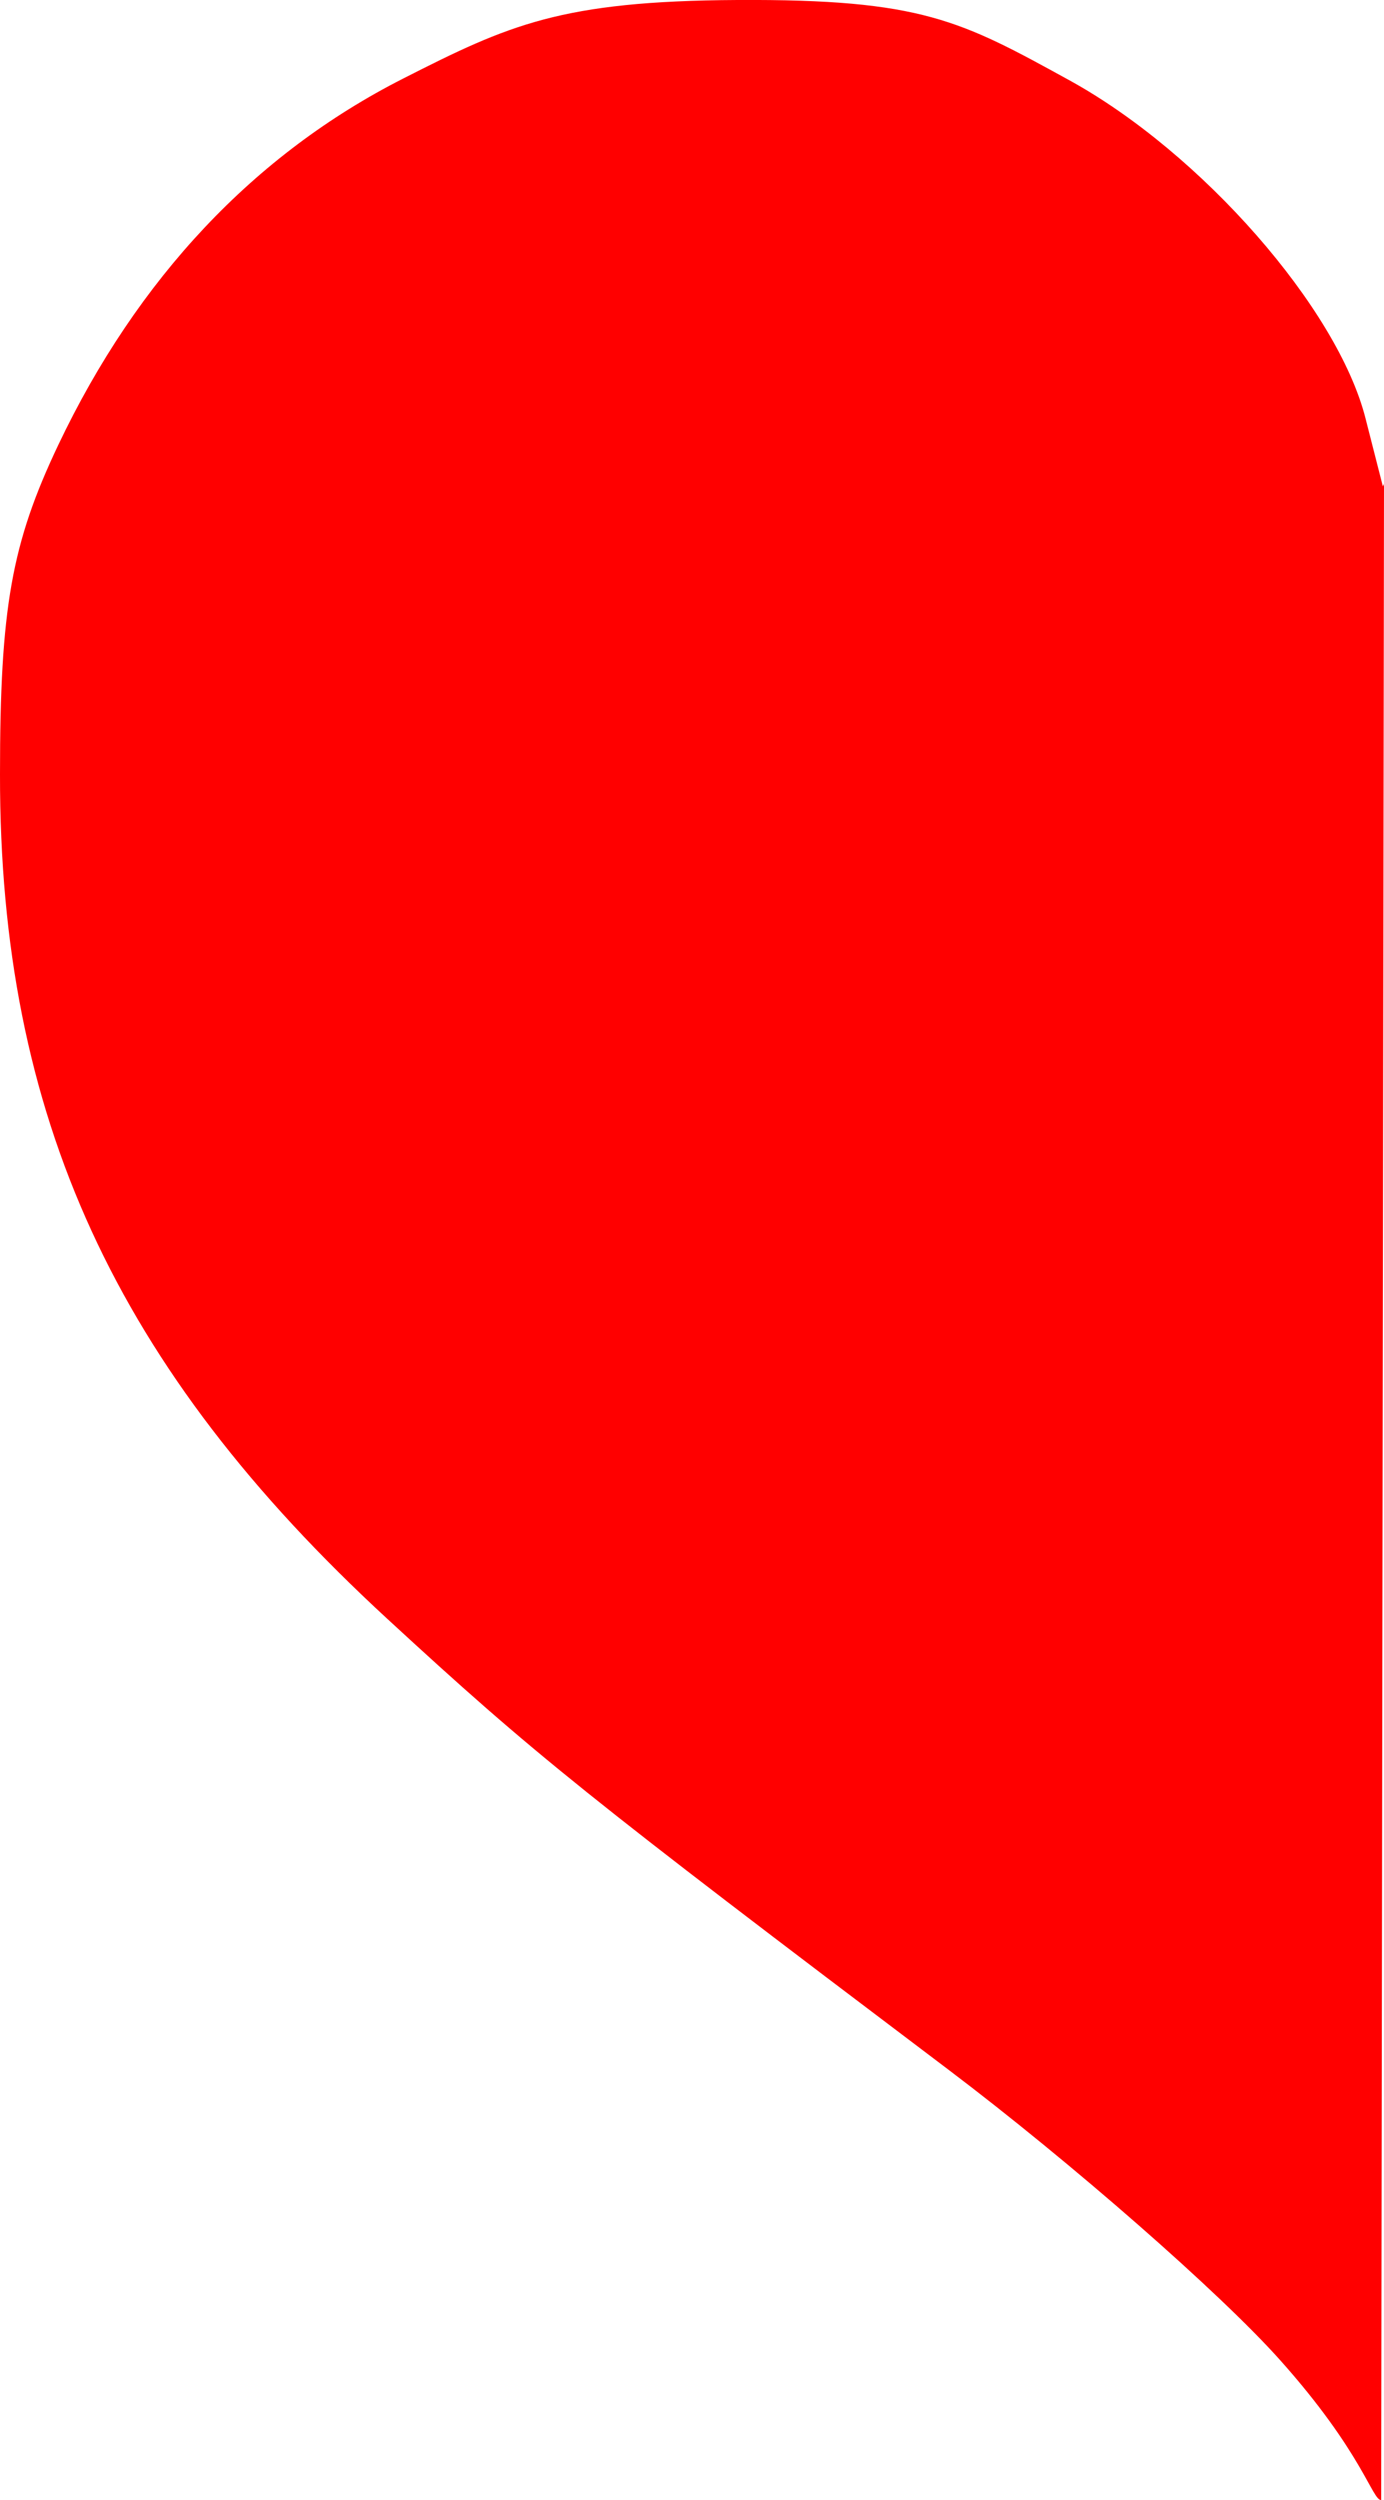 <svg xmlns="http://www.w3.org/2000/svg" viewBox="0 0 318.71 575.35"><defs><style>.cls-1{fill:red;}</style></defs><title>Asset 1</title><g id="Layer_2" data-name="Layer 2"><g id="svg2"><path class="cls-1" d="M318.45,111.94l-4-15.67C308,70.9,276.66,35.17,246.23,18.46,221.24,4.73,212.29-.23,169.8,0c-40.62.22-52.62,5.71-76.94,18.07-34.35,17.44-61.21,46-79.45,84.35C2.66,125.06,0,139.85,0,178.23c-.09,78.63,26.53,136.62,89.21,194.34,34,31.31,45.4,40.46,129.15,103.7,28.26,21.35,62.66,51.44,76.43,66.88,19,21.27,21.2,32.24,23.27,32.2l.65-464Z"/></g></g></svg>